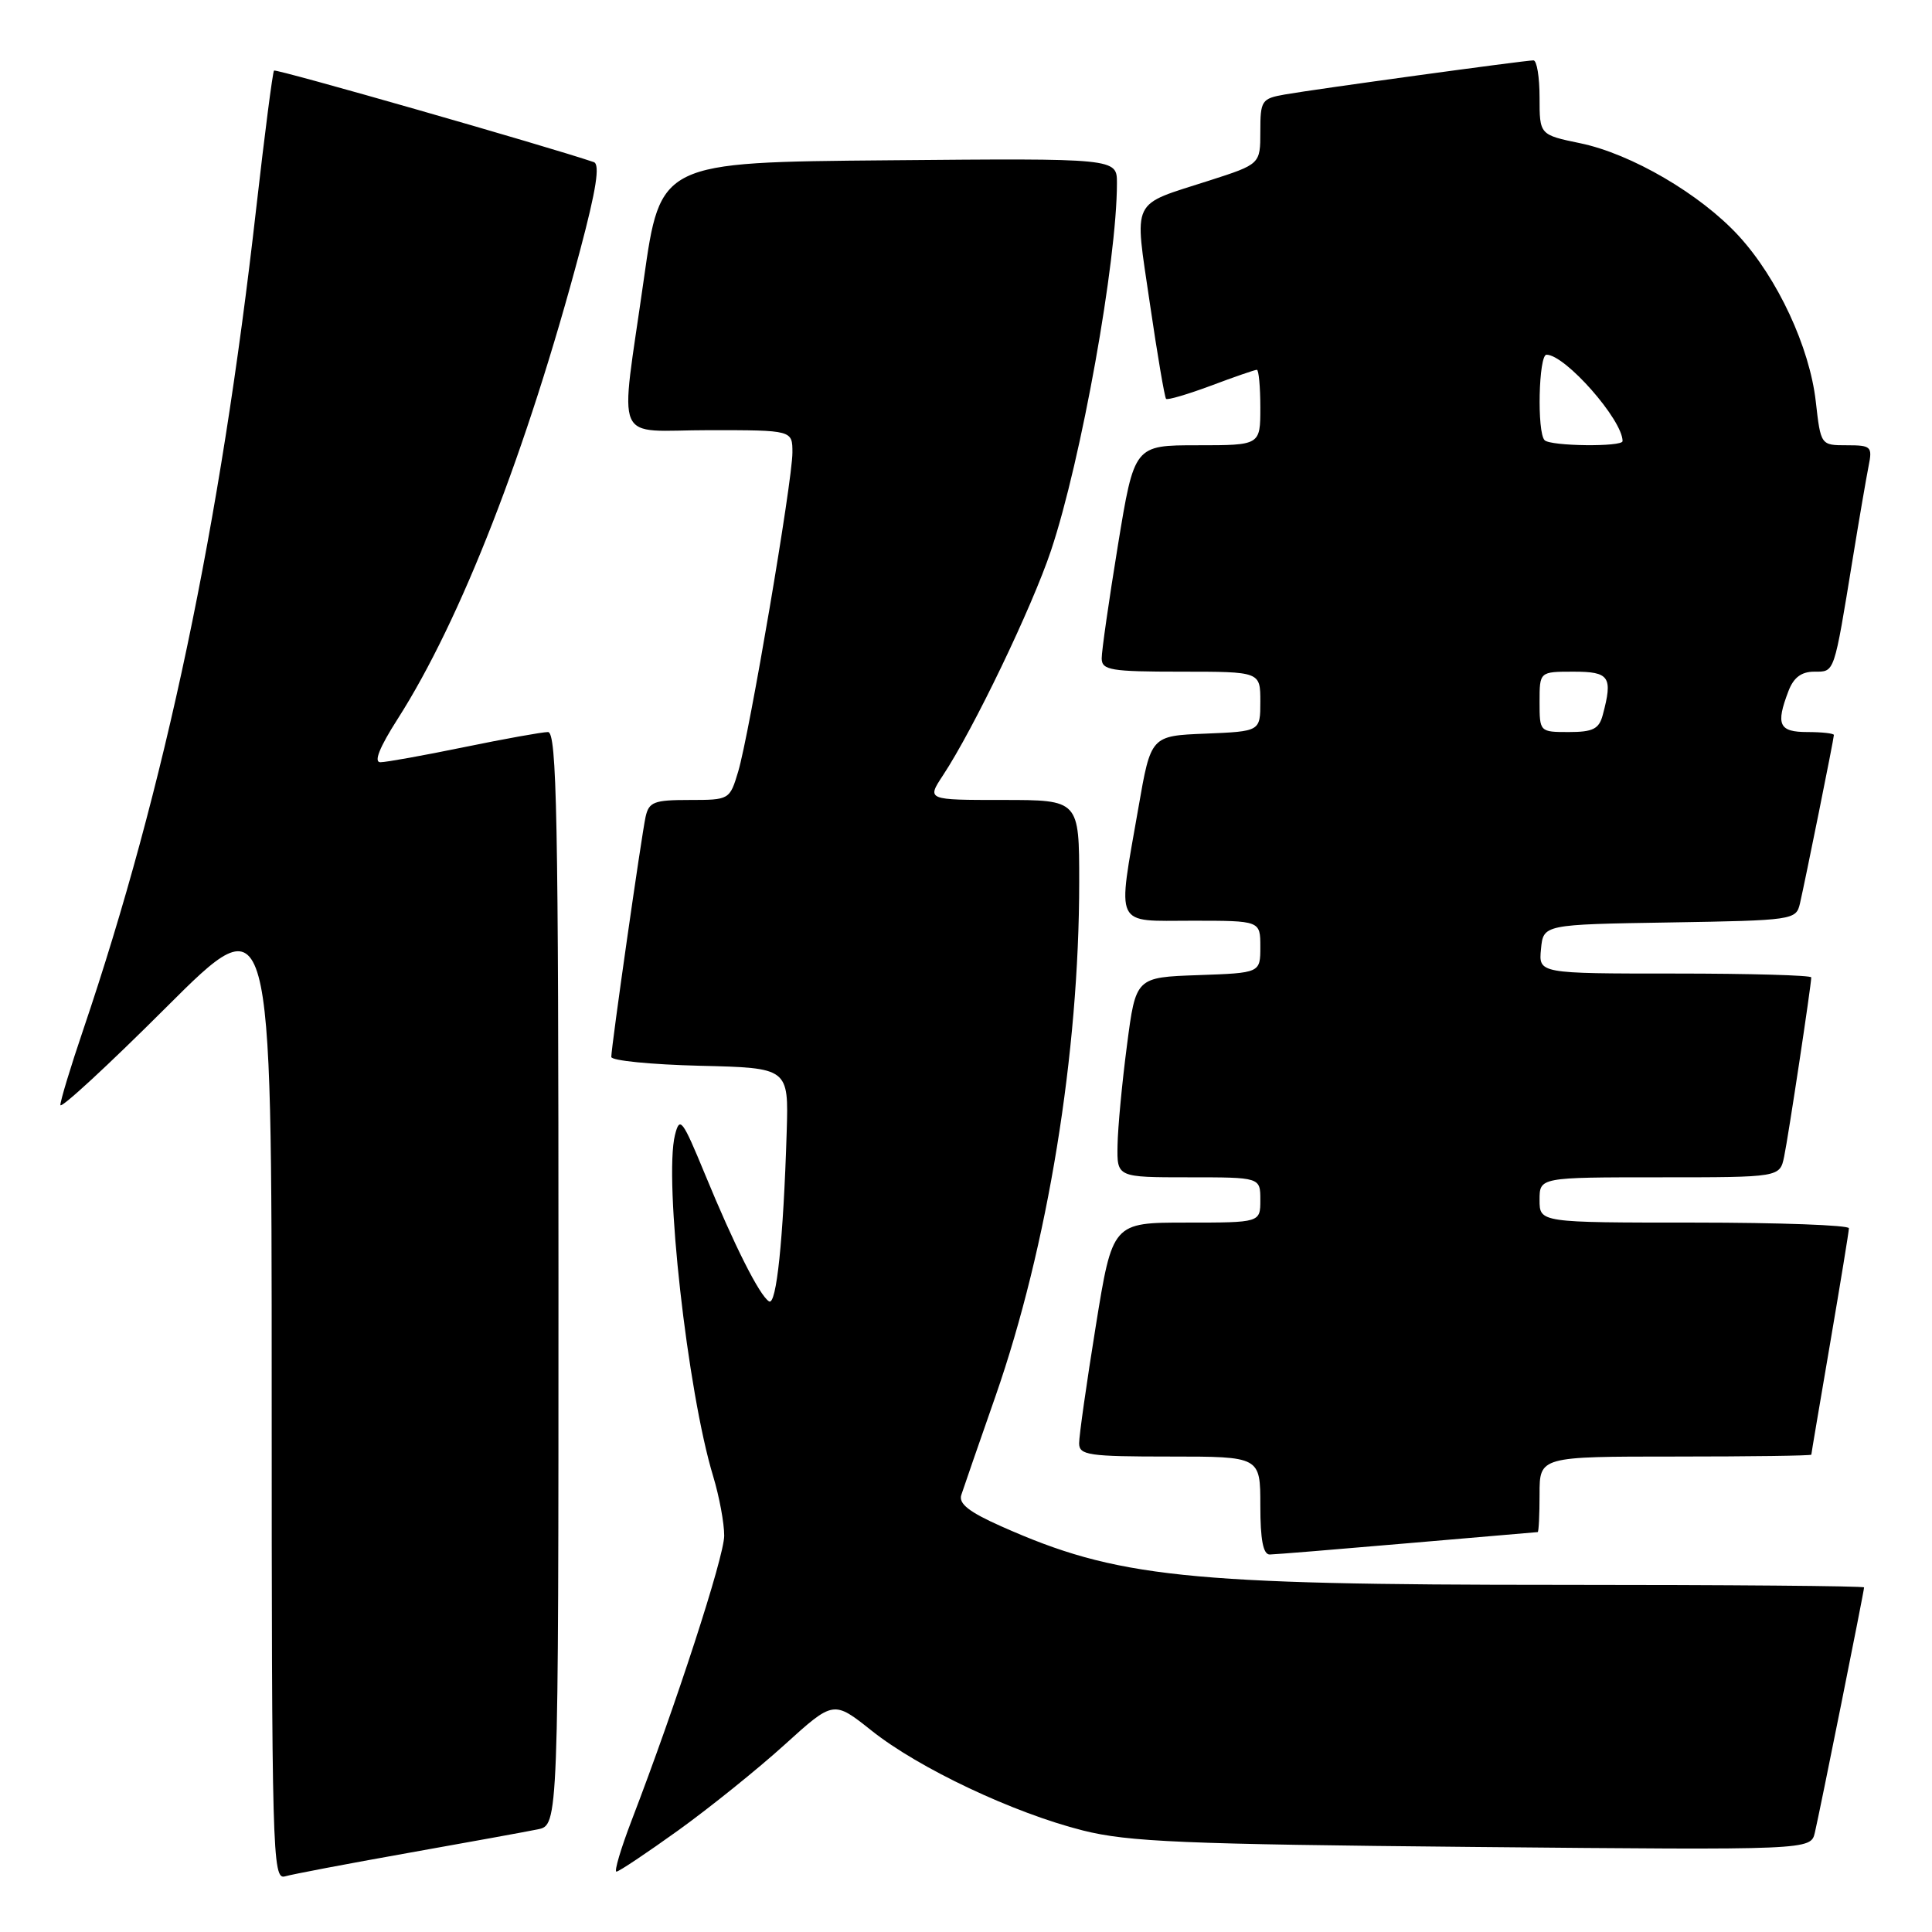 <?xml version="1.0" encoding="UTF-8" standalone="no"?>
<!DOCTYPE svg PUBLIC "-//W3C//DTD SVG 1.1//EN" "http://www.w3.org/Graphics/SVG/1.1/DTD/svg11.dtd" >
<svg xmlns="http://www.w3.org/2000/svg" xmlns:xlink="http://www.w3.org/1999/xlink" version="1.1" viewBox="0 0 256 256">
 <g >
 <path fill="currentColor"
d=" M 54.00 245.54 C 61.98 244.12 69.74 242.71 71.25 242.40 C 74.00 241.84 74.00 241.84 74.00 169.42 C 74.00 108.26 73.78 97.00 72.61 97.00 C 71.85 97.00 66.85 97.90 61.50 99.00 C 56.15 100.10 51.16 101.00 50.40 101.00 C 49.50 101.00 50.28 99.04 52.67 95.30 C 61.06 82.18 69.78 59.79 76.86 33.19 C 79.01 25.11 79.53 21.77 78.68 21.48 C 72.55 19.39 36.57 9.09 36.31 9.35 C 36.13 9.54 35.07 17.75 33.95 27.60 C 29.21 69.56 21.87 104.43 11.03 136.44 C 9.36 141.35 8.00 145.85 8.00 146.42 C 8.00 147.00 14.30 141.19 22.00 133.50 C 36.00 119.53 36.00 119.53 36.00 184.33 C 36.00 245.58 36.10 249.11 37.75 248.63 C 38.71 248.35 46.02 246.96 54.00 245.54 Z  M 89.89 242.52 C 94.08 239.50 100.42 234.40 103.98 231.17 C 110.45 225.31 110.45 225.31 115.48 229.31 C 121.74 234.30 134.29 240.23 143.50 242.55 C 149.52 244.06 156.77 244.37 195.21 244.73 C 239.93 245.15 239.93 245.15 240.48 242.82 C 241.13 240.06 247.00 210.84 247.00 210.34 C 247.00 210.15 228.88 210.00 206.72 210.00 C 157.02 210.00 147.97 209.05 132.68 202.25 C 128.40 200.35 126.99 199.24 127.38 198.08 C 127.66 197.21 129.70 191.32 131.91 185.00 C 138.82 165.18 143.00 139.53 143.00 116.89 C 143.00 106.00 143.00 106.00 132.90 106.00 C 122.80 106.00 122.80 106.00 124.94 102.75 C 129.02 96.57 136.75 80.47 139.27 72.93 C 143.27 60.96 148.00 34.61 148.00 24.26 C 148.00 20.97 148.00 20.97 117.75 21.24 C 87.50 21.50 87.50 21.50 85.31 37.00 C 82.13 59.50 81.05 57.00 94.00 57.00 C 105.00 57.00 105.00 57.00 105.00 59.97 C 105.00 63.75 99.30 97.26 97.81 102.25 C 96.69 105.97 96.65 106.00 91.36 106.00 C 86.65 106.00 85.98 106.26 85.54 108.25 C 84.99 110.80 81.00 138.69 81.00 140.05 C 81.00 140.54 86.29 141.06 92.75 141.22 C 104.50 141.50 104.50 141.50 104.24 150.00 C 103.80 164.24 102.88 173.05 101.90 172.44 C 100.63 171.65 97.31 165.06 93.40 155.56 C 90.42 148.33 90.07 147.87 89.44 150.38 C 87.95 156.30 91.09 184.40 94.50 195.62 C 95.31 198.30 95.97 201.85 95.96 203.50 C 95.95 206.31 89.56 225.94 83.68 241.25 C 82.26 244.96 81.36 248.00 81.68 248.00 C 82.01 248.00 85.70 245.53 89.89 242.52 Z  M 186.50 204.49 C 195.85 203.69 203.61 203.02 203.75 203.01 C 203.89 203.01 204.00 200.75 204.00 198.00 C 204.00 193.00 204.00 193.00 222.00 193.00 C 231.90 193.00 240.00 192.89 240.01 192.75 C 240.01 192.61 241.14 185.97 242.50 178.00 C 243.86 170.03 244.99 163.16 244.99 162.75 C 245.00 162.34 235.78 162.00 224.50 162.00 C 204.00 162.00 204.00 162.00 204.00 159.00 C 204.00 156.00 204.00 156.00 219.92 156.00 C 235.84 156.00 235.84 156.00 236.41 153.25 C 236.97 150.57 240.00 130.52 240.00 129.51 C 240.00 129.23 231.87 129.00 221.94 129.00 C 203.87 129.00 203.87 129.00 204.19 125.75 C 204.50 122.50 204.50 122.50 221.24 122.23 C 237.61 121.96 237.99 121.90 238.50 119.73 C 239.20 116.70 243.00 97.88 243.00 97.39 C 243.00 97.18 241.43 97.00 239.50 97.00 C 235.72 97.00 235.27 96.04 236.98 91.57 C 237.66 89.78 238.69 89.00 240.40 89.00 C 243.13 89.00 242.98 89.42 245.50 74.00 C 246.35 68.78 247.30 63.26 247.60 61.75 C 248.12 59.17 247.94 59.00 244.71 59.00 C 241.26 59.00 241.26 59.00 240.60 53.20 C 239.79 46.01 235.53 36.86 230.39 31.26 C 225.33 25.74 216.16 20.38 209.39 18.98 C 204.00 17.86 204.00 17.86 204.00 12.93 C 204.00 10.22 203.64 8.00 203.19 8.00 C 202.06 8.00 174.21 11.82 170.25 12.52 C 167.17 13.06 167.00 13.32 167.00 17.42 C 167.00 21.75 167.00 21.75 160.22 23.93 C 149.69 27.32 150.30 26.05 152.36 40.19 C 153.35 46.96 154.32 52.65 154.51 52.85 C 154.70 53.04 157.38 52.25 160.47 51.10 C 163.55 49.94 166.28 49.00 166.54 49.00 C 166.79 49.00 167.00 51.25 167.00 54.00 C 167.00 59.00 167.00 59.00 158.65 59.00 C 150.30 59.00 150.30 59.00 148.13 72.25 C 146.94 79.54 145.97 86.29 145.98 87.25 C 146.00 88.80 147.17 89.00 156.50 89.00 C 167.00 89.00 167.00 89.00 167.00 92.96 C 167.00 96.91 167.00 96.91 159.75 97.21 C 152.50 97.50 152.50 97.50 150.85 107.00 C 148.04 123.13 147.50 122.00 158.00 122.00 C 167.00 122.00 167.00 122.00 167.00 125.46 C 167.00 128.92 167.00 128.92 158.75 129.21 C 150.50 129.50 150.50 129.50 149.33 138.50 C 148.68 143.45 148.12 149.41 148.08 151.75 C 148.00 156.00 148.00 156.00 157.50 156.00 C 167.00 156.00 167.00 156.00 167.00 159.00 C 167.00 162.00 167.00 162.00 157.21 162.00 C 147.41 162.00 147.41 162.00 145.19 175.75 C 143.97 183.31 142.98 190.29 142.99 191.25 C 143.00 192.82 144.24 193.00 155.00 193.00 C 167.00 193.00 167.00 193.00 167.00 199.50 C 167.00 204.04 167.38 205.99 168.25 205.98 C 168.94 205.97 177.15 205.30 186.50 204.49 Z  M 204.00 93.00 C 204.00 89.00 204.00 89.00 208.50 89.00 C 213.28 89.00 213.73 89.67 212.37 94.75 C 211.88 96.59 211.07 97.00 207.88 97.00 C 204.02 97.00 204.00 96.98 204.00 93.00 Z  M 204.67 58.33 C 203.64 57.31 203.88 47.00 204.92 47.00 C 207.40 47.00 215.00 55.63 215.00 58.45 C 215.00 59.24 205.46 59.13 204.67 58.33 Z "/>
</g>
</svg>